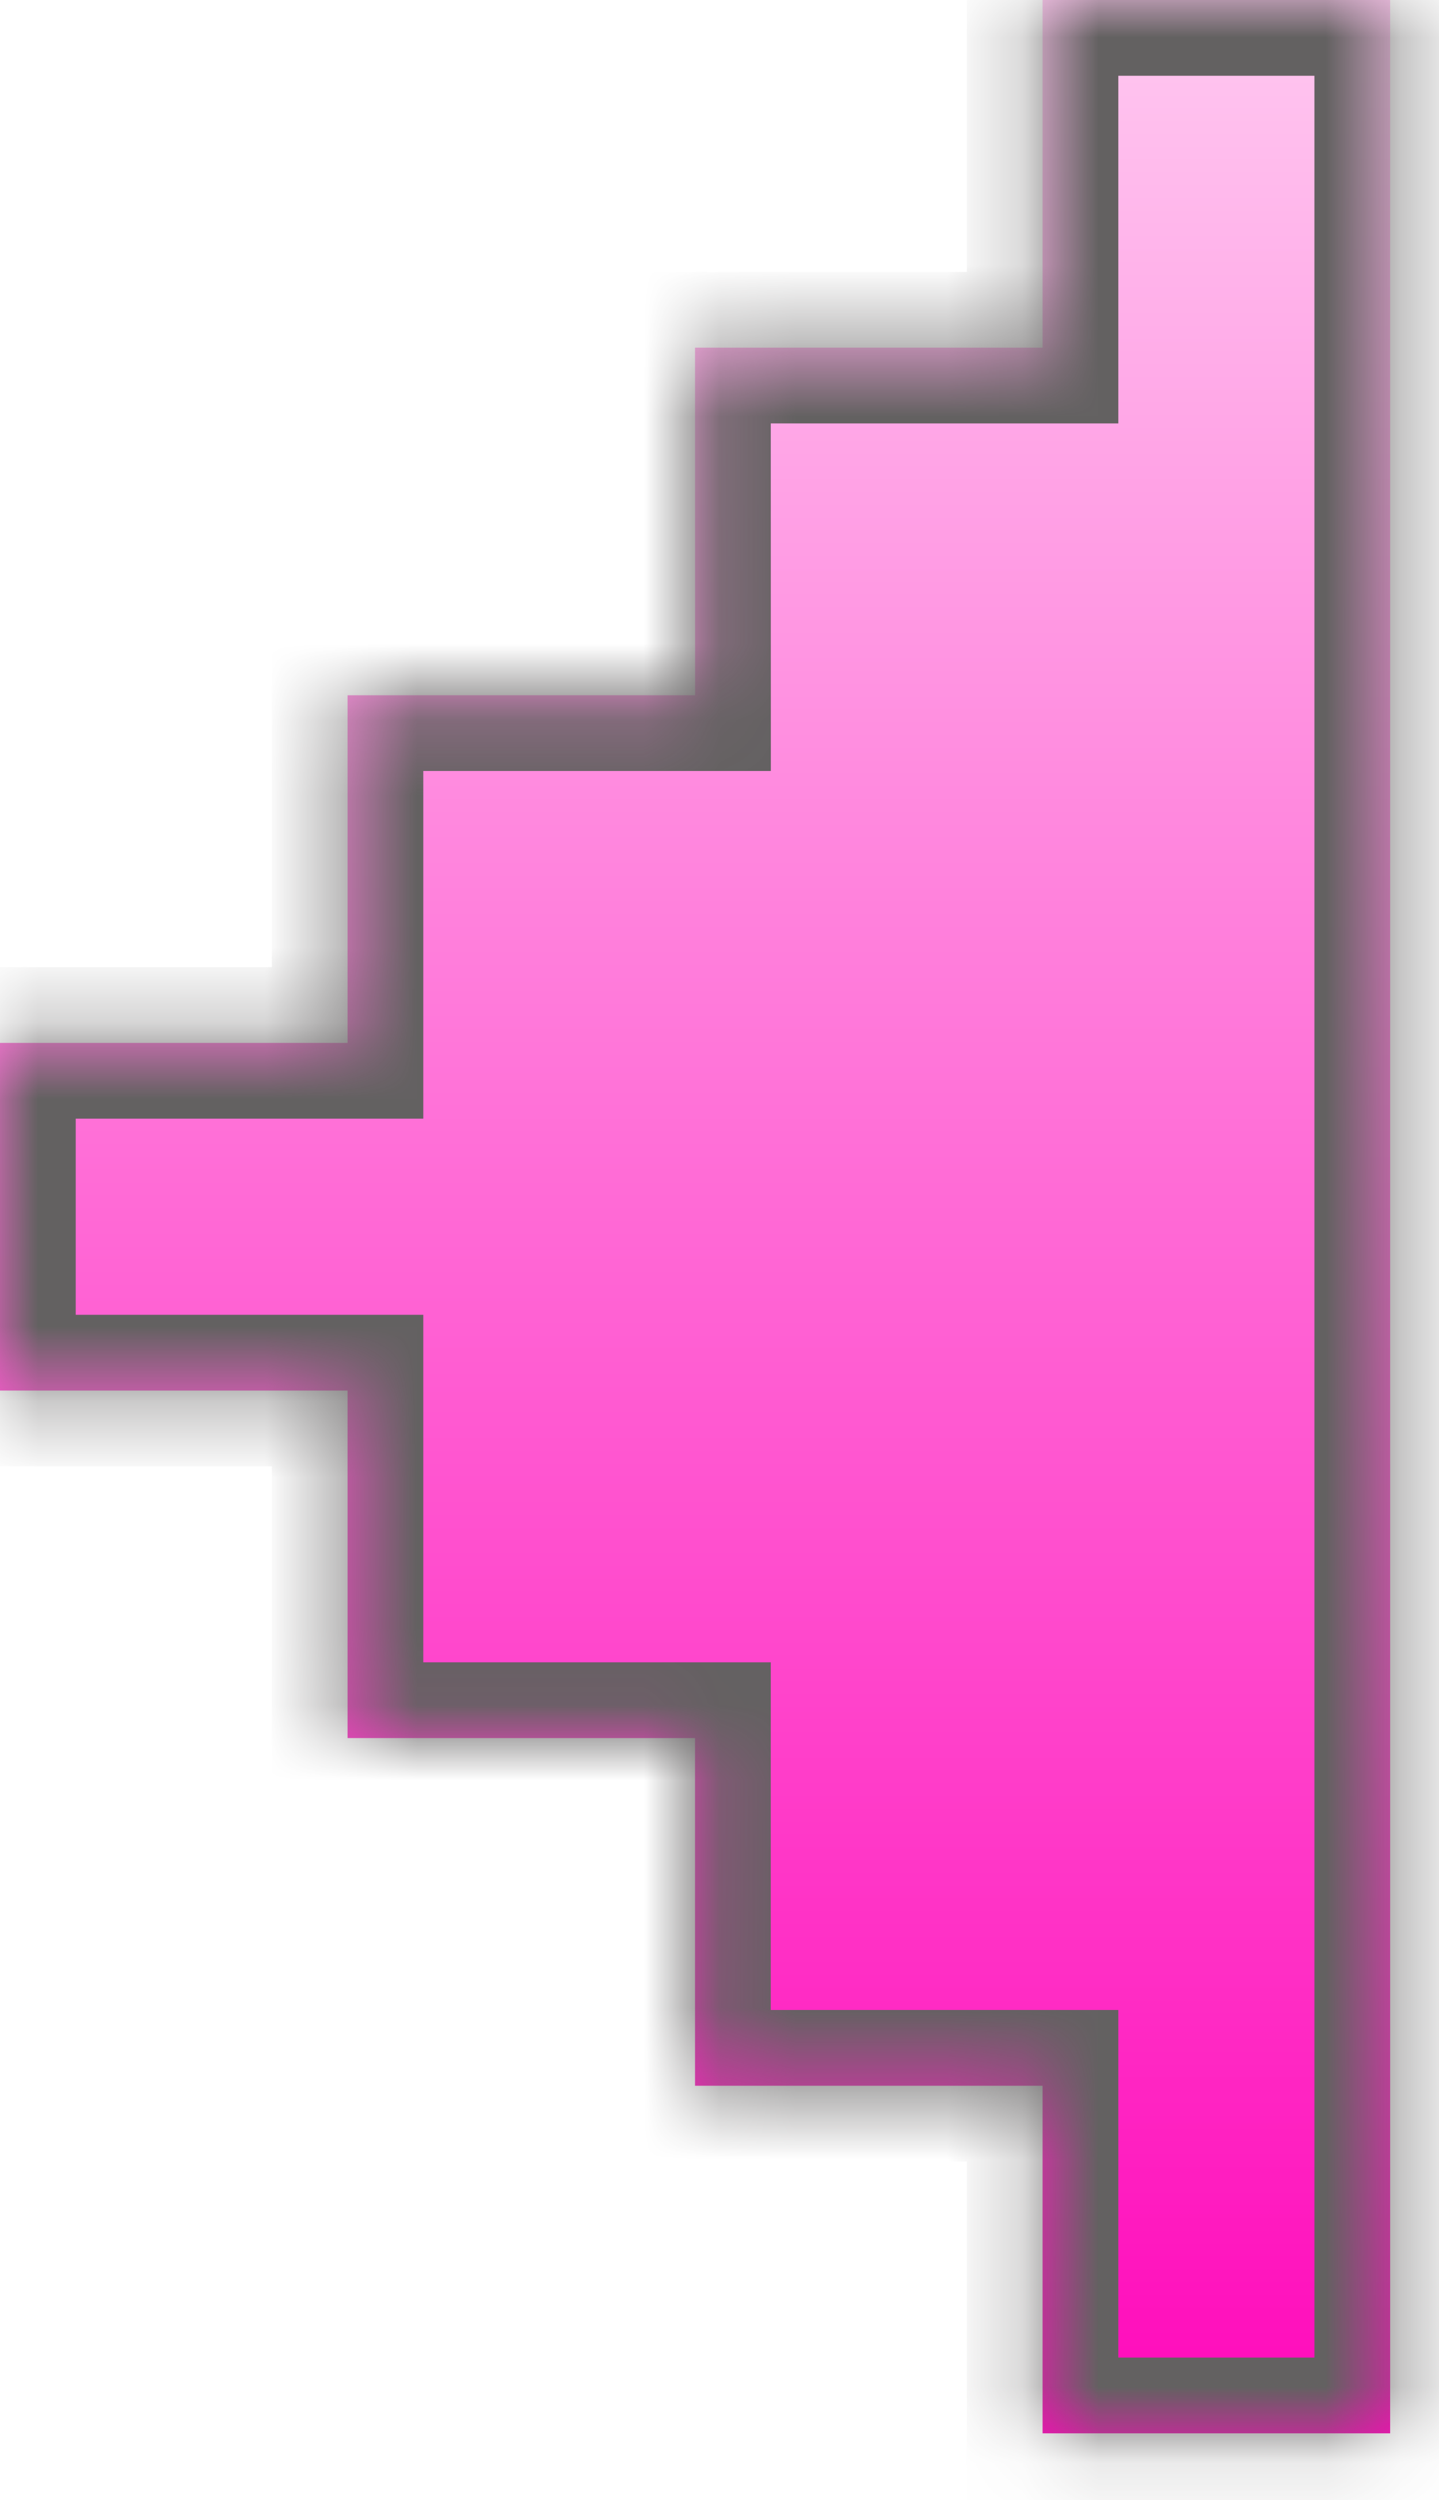 <svg width="19" height="33" viewBox="0 0 19 33" fill="none" xmlns="http://www.w3.org/2000/svg">
<mask id="path-1-inside-1_192_24" fill="white">
<path d="M4.589 22.942H9.177V27.531H13.766V32.119H18.355V0H13.766V4.589H9.177L9.178 9.177H9.177H4.589V13.766H0V18.355H4.589V22.942Z"/>
</mask>
<path d="M4.589 22.942H9.177V27.531H13.766V32.119H18.355V0H13.766V4.589H9.177L9.178 9.177H9.177H4.589V13.766H0V18.355H4.589V22.942Z" fill="url(#paint0_linear_192_24)"/>
<path d="M4.589 22.942V23.942H3.589V22.942H4.589ZM9.177 22.942V21.942H10.177V22.942H9.177ZM9.177 27.531V28.531H8.177V27.531H9.177ZM13.766 27.531V26.531H14.766V27.531H13.766ZM13.766 32.119V33.119H12.766V32.119H13.766ZM18.355 32.119H19.355V33.119H18.355V32.119ZM18.355 0V-1H19.355V0H18.355ZM13.766 0H12.766V-1H13.766V0ZM13.766 4.589H14.766V5.589H13.766V4.589ZM9.177 4.589L8.177 4.589L8.177 3.589H9.177V4.589ZM9.178 9.177L10.178 9.177L10.178 10.177H9.178V9.177ZM4.589 9.177H3.589V8.177H4.589V9.177ZM4.589 13.766H5.589V14.766H4.589V13.766ZM0 13.766H-1V12.766H0V13.766ZM0 18.355V19.355H-1V18.355H0ZM4.589 18.355V17.355H5.589V18.355H4.589ZM4.589 22.942V21.942H9.177V22.942V23.942H4.589V22.942ZM9.177 22.942H10.177V27.531H9.177H8.177V22.942H9.177ZM9.177 27.531V26.531H13.766V27.531V28.531H9.177V27.531ZM13.766 27.531H14.766V32.119H13.766H12.766V27.531H13.766ZM13.766 32.119V31.119H18.355V32.119V33.119H13.766V32.119ZM18.355 32.119H17.355V0H18.355H19.355V32.119H18.355ZM18.355 0V1H13.766V0V-1H18.355V0ZM13.766 0H14.766V4.589H13.766H12.766V0H13.766ZM13.766 4.589V5.589H9.177V4.589V3.589H13.766V4.589ZM9.177 4.589L10.177 4.589L10.178 9.177L9.178 9.177L8.178 9.177L8.177 4.589L9.177 4.589ZM9.178 9.177V10.177H9.177V9.177V8.177H9.178V9.177ZM9.177 9.177V10.177H4.589V9.177V8.177H9.177V9.177ZM4.589 9.177H5.589V13.766H4.589H3.589V9.177H4.589ZM4.589 13.766V14.766H0V13.766V12.766H4.589V13.766ZM0 13.766H1V18.355H0H-1V13.766H0ZM0 18.355V17.355H4.589V18.355V19.355H0V18.355ZM4.589 18.355H5.589V22.942H4.589H3.589V18.355H4.589Z" fill="#636161" mask="url(#path-1-inside-1_192_24)"/>
<defs>
<linearGradient id="paint0_linear_192_24" x1="9.177" y1="33.748" x2="9.177" y2="-3.76051e-06" gradientUnits="userSpaceOnUse">
<stop stop-color="#FF00B8"/>
<stop offset="1" stop-color="#FFC8F0"/>
</linearGradient>
</defs>
</svg>
